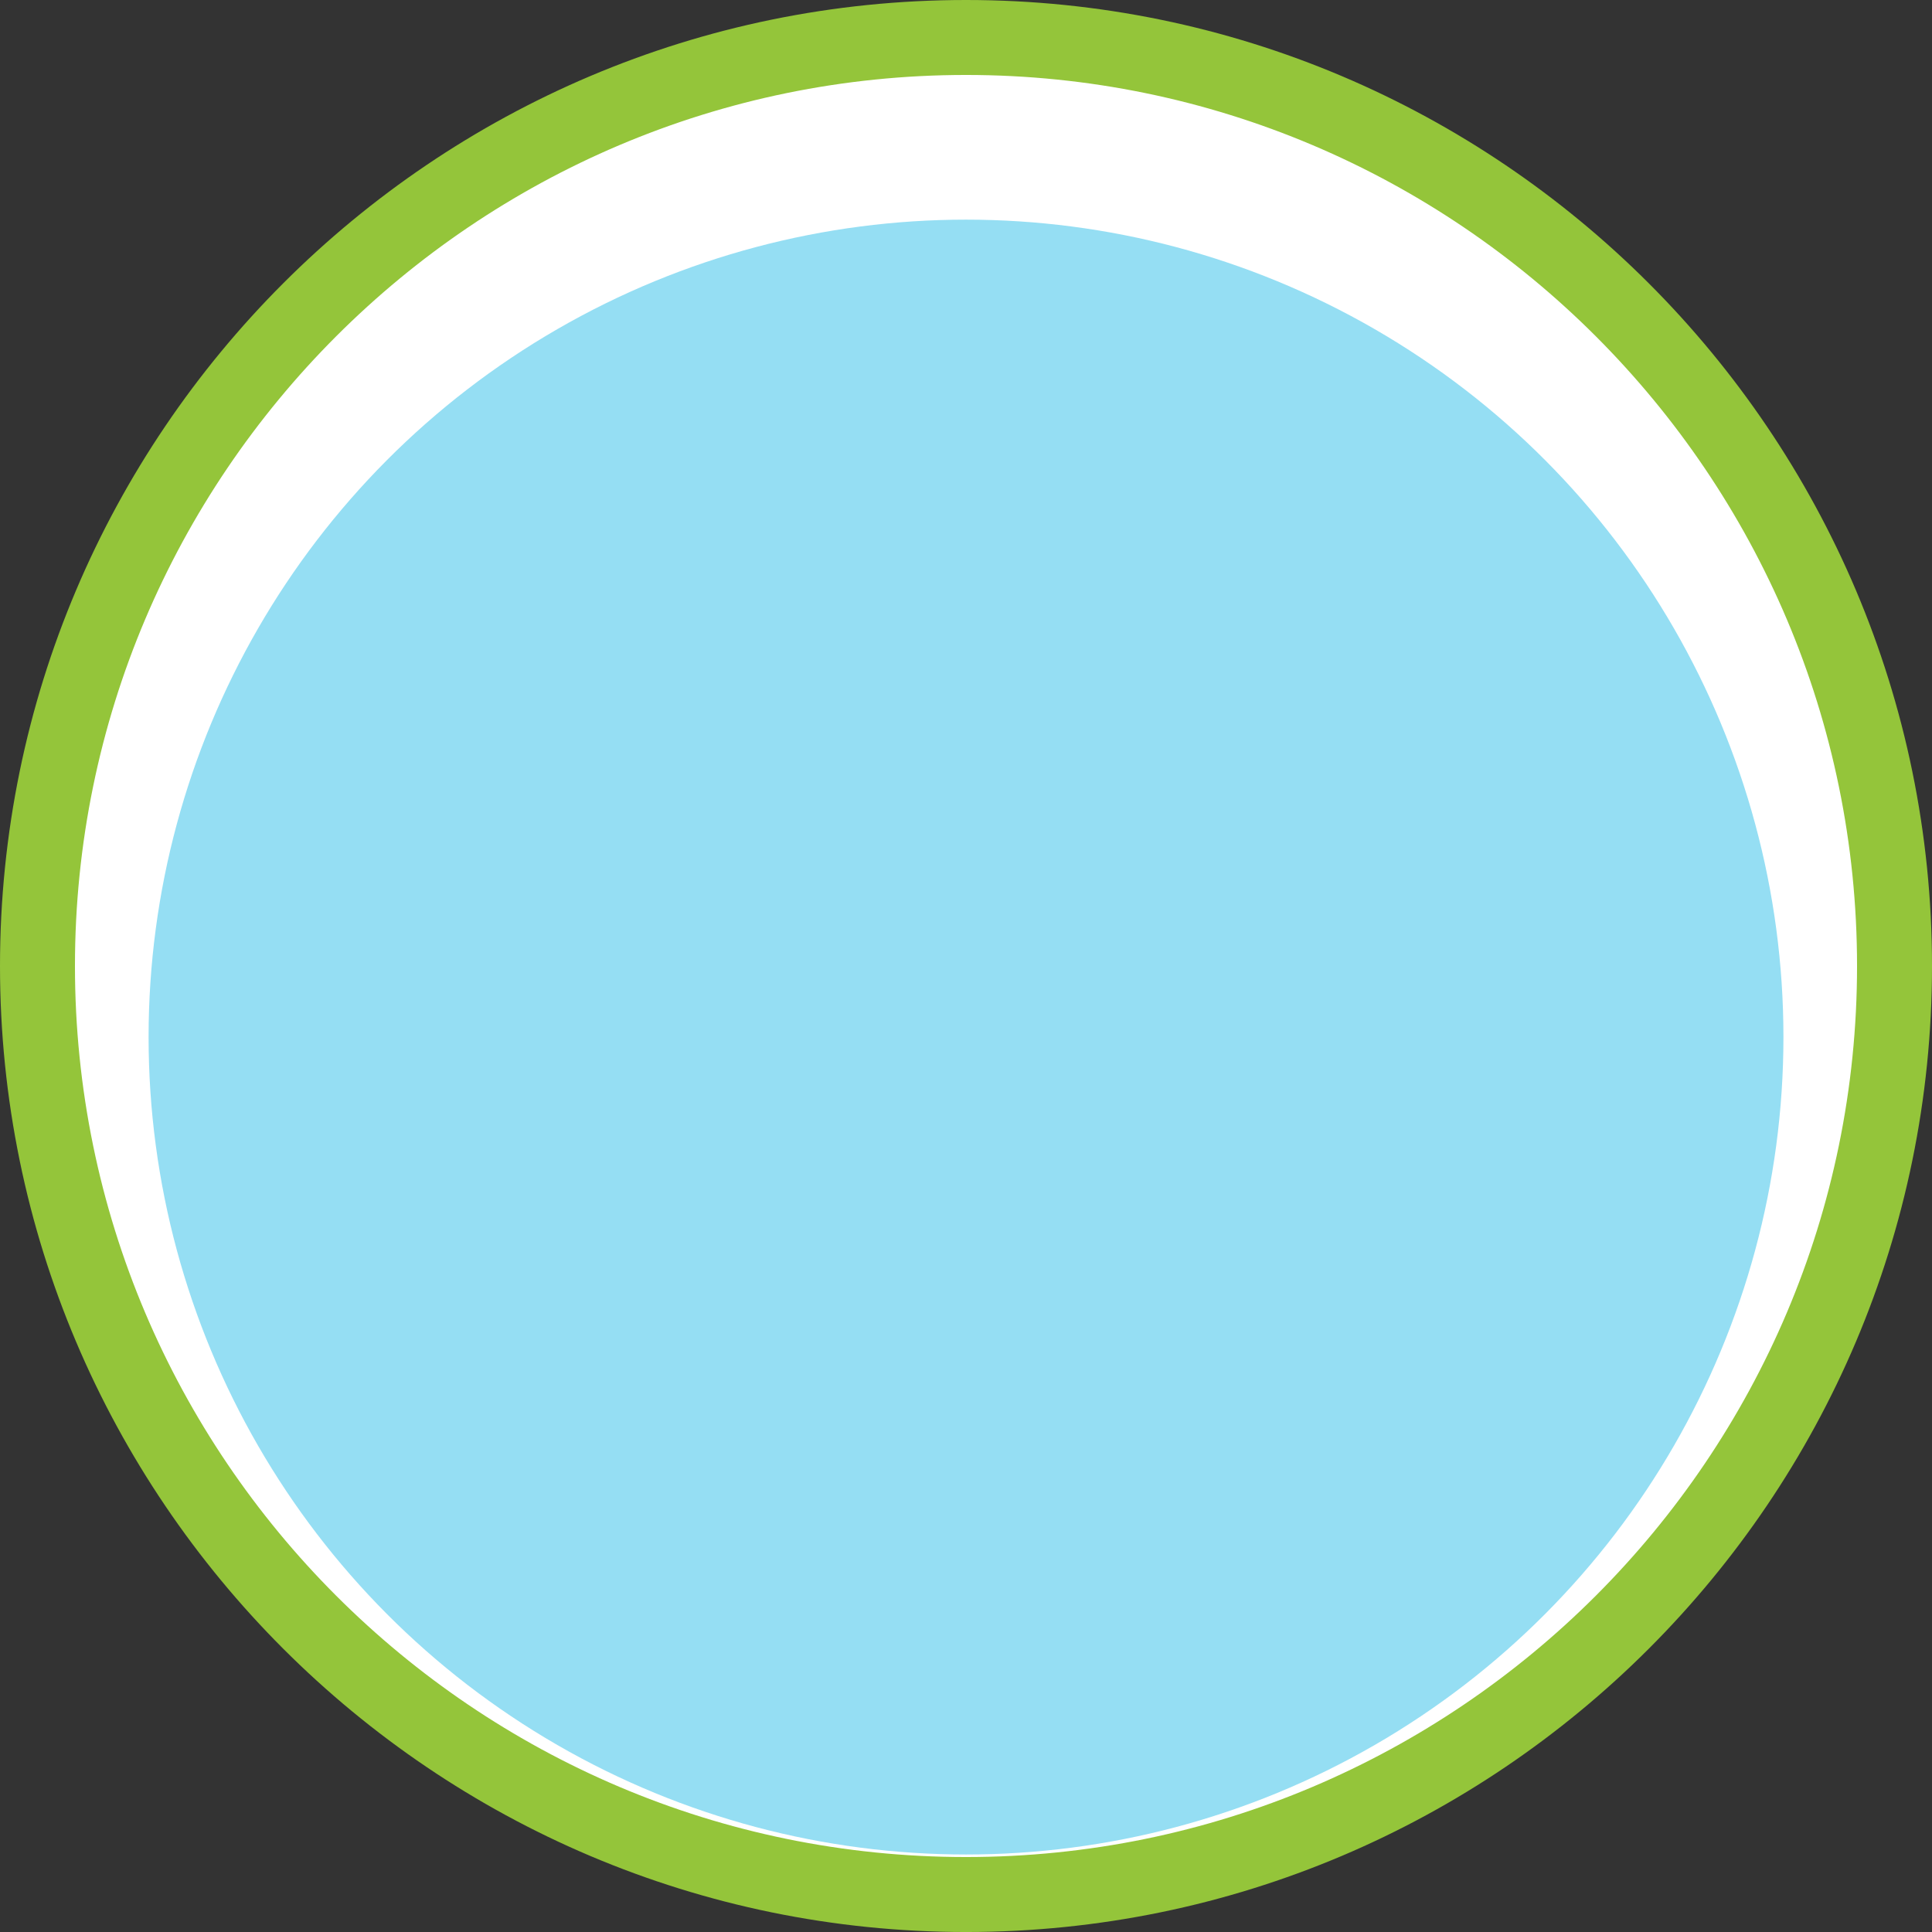 <svg version="1.1" id="图层_1" x="0px" y="0px" width="154.65px" height="154.65px" viewBox="0 0 154.65 154.65" enable-background="new 0 0 154.65 154.65" xml:space="preserve" xmlns="http://www.w3.org/2000/svg" xmlns:xlink="http://www.w3.org/1999/xlink" xmlns:xml="http://www.w3.org/XML/1998/namespace">
  <rect x="0" y="0" width="154.65" height="154.65" fill="#333333" stroke="none"/>
  <path fill="#FFFFFF" d="M77.325,152.325c-41.354,0-75-33.645-75-74.999c0-41.356,33.646-75.001,75-75.001s75,33.645,75,75.001
	C152.325,118.681,118.68,152.325,77.325,152.325z" class="color c1"/>
  <path fill="#94C53A" d="M77.325,154.651C34.688,154.651,0,119.963,0,77.326C0,34.688,34.688,0,77.325,0s77.325,34.688,77.325,77.326
	C154.65,119.963,119.963,154.651,77.325,154.651z M77.325,6C37.996,6,6,37.997,6,77.326s31.996,71.324,71.325,71.324
	s71.325-31.997,71.325-71.324C148.65,37.997,116.654,6,77.325,6z" class="color c2"/>
  <circle fill="#95DEF3" cx="77.326" cy="83.014" r="65.432" class="color c3"/>
</svg>
